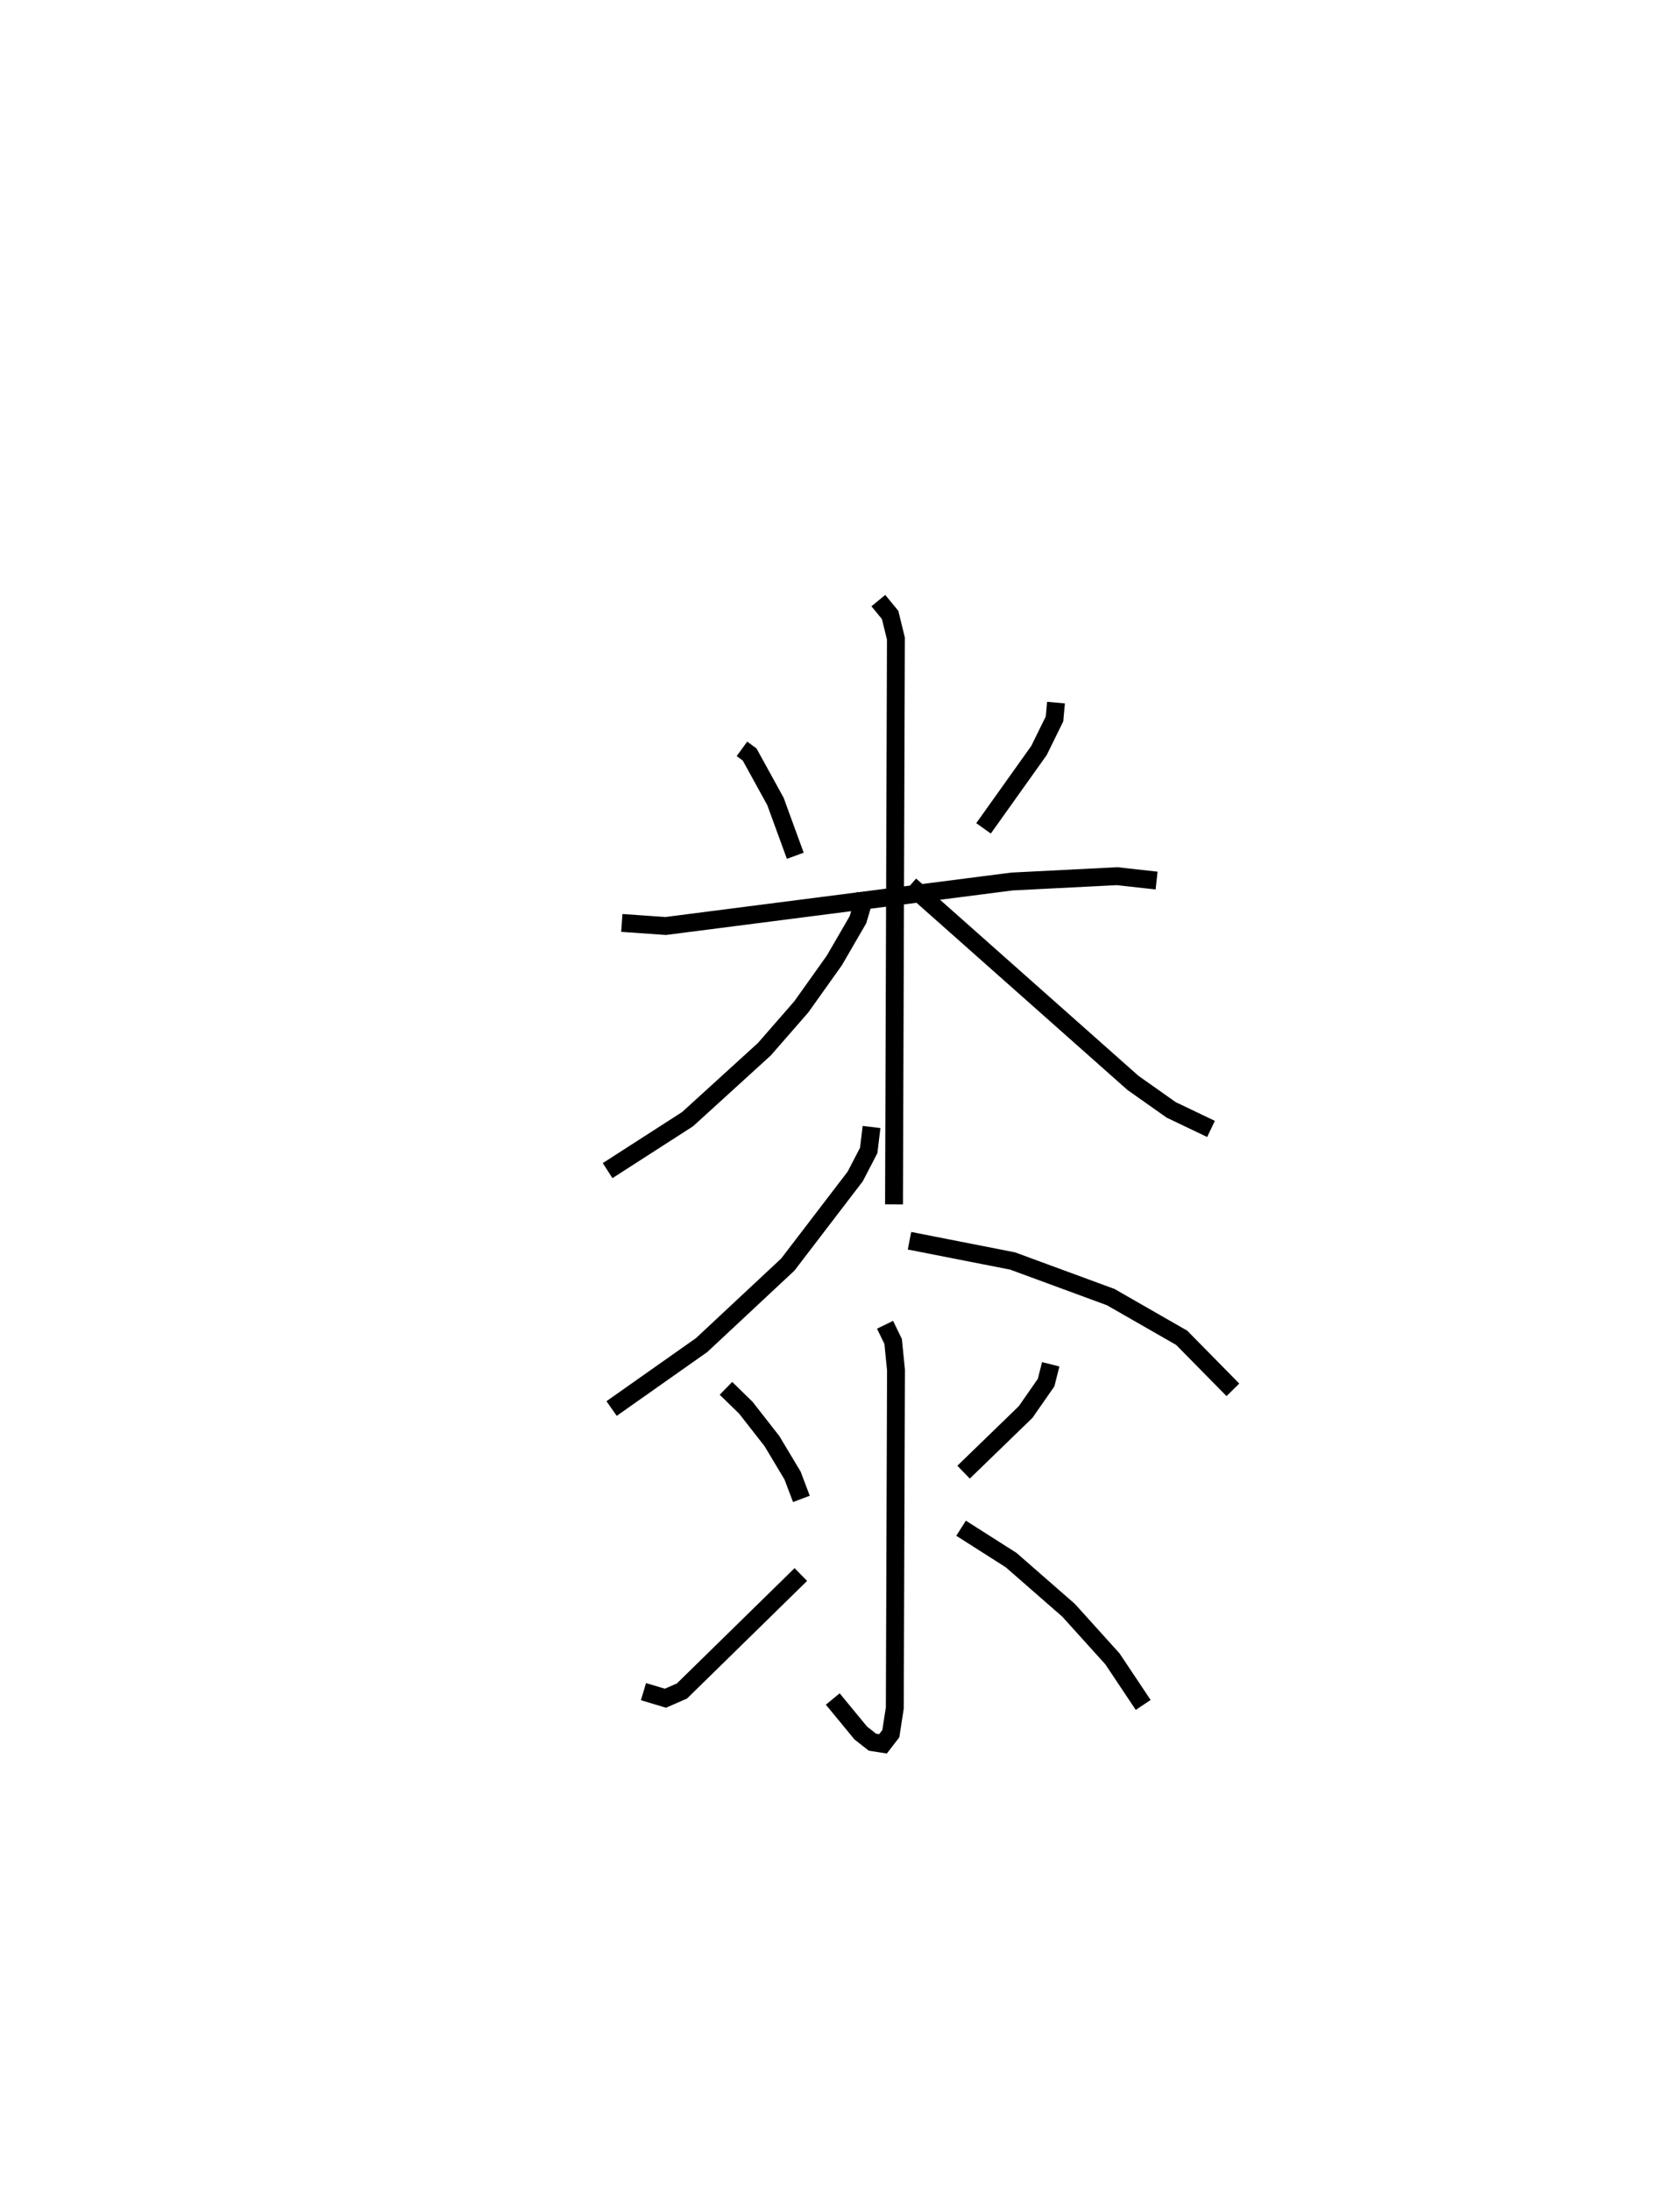 <?xml version="1.0" encoding="utf-8" ?>
<svg baseProfile="full" height="122.473" version="1.1" width="93.942" xmlns="http://www.w3.org/2000/svg" xmlns:ev="http://www.w3.org/2001/xml-events" xmlns:xlink="http://www.w3.org/1999/xlink"><defs /><rect fill="white" height="122.473" width="93.942" x="0" y="0" /><path d="M25,25 m0.0,0.0 m16.488,16.857 l0.428,0.311 1.446,2.628 l1.109,3.036 m14.577,-8.561 l-0.082,0.913 -0.869,1.766 l-3.1,4.35 m-20.226,5.286 l2.453,0.171 19.362,-2.486 l5.876,-0.298 2.212,0.245 m-15.559,-15.648 l0.658,0.801 0.324,1.32 l-0.106,31.625 m-1.596,-17.325 l-0.419,1.412 -1.32,2.277 l-1.846,2.593 -2.068,2.371 l-4.292,3.908 -4.474,2.878 m16.92,-15.951 l12.457,11.048 2.137,1.509 l2.227,1.064 m-18.983,-0.109 l-0.158,1.312 -0.755,1.454 l-3.768,4.924 -4.818,4.499 l-5.036,3.548 m16.658,-9.379 l5.765,1.132 5.486,2.018 l3.969,2.275 2.864,2.909 m-19.452,-3.637 l0.453,0.93 0.16,1.6 l-0.067,18.891 -0.223,1.436 l-0.438,0.568 -0.588,-0.093 l-0.655,-0.514 -1.565,-1.901 m-5.973,-17.364 l1.115,1.086 1.458,1.866 l1.152,1.922 0.494,1.306 m-8.831,10.773 l1.228,0.368 0.925,-0.405 l6.647,-6.509 m13.973,-11.751 l-0.258,1.023 -1.146,1.645 l-3.469,3.362 m-0.14,3.133 l2.799,1.781 3.214,2.807 l2.452,2.715 1.719,2.574 " fill="none" stroke="black" stroke-width="1" /></svg>
